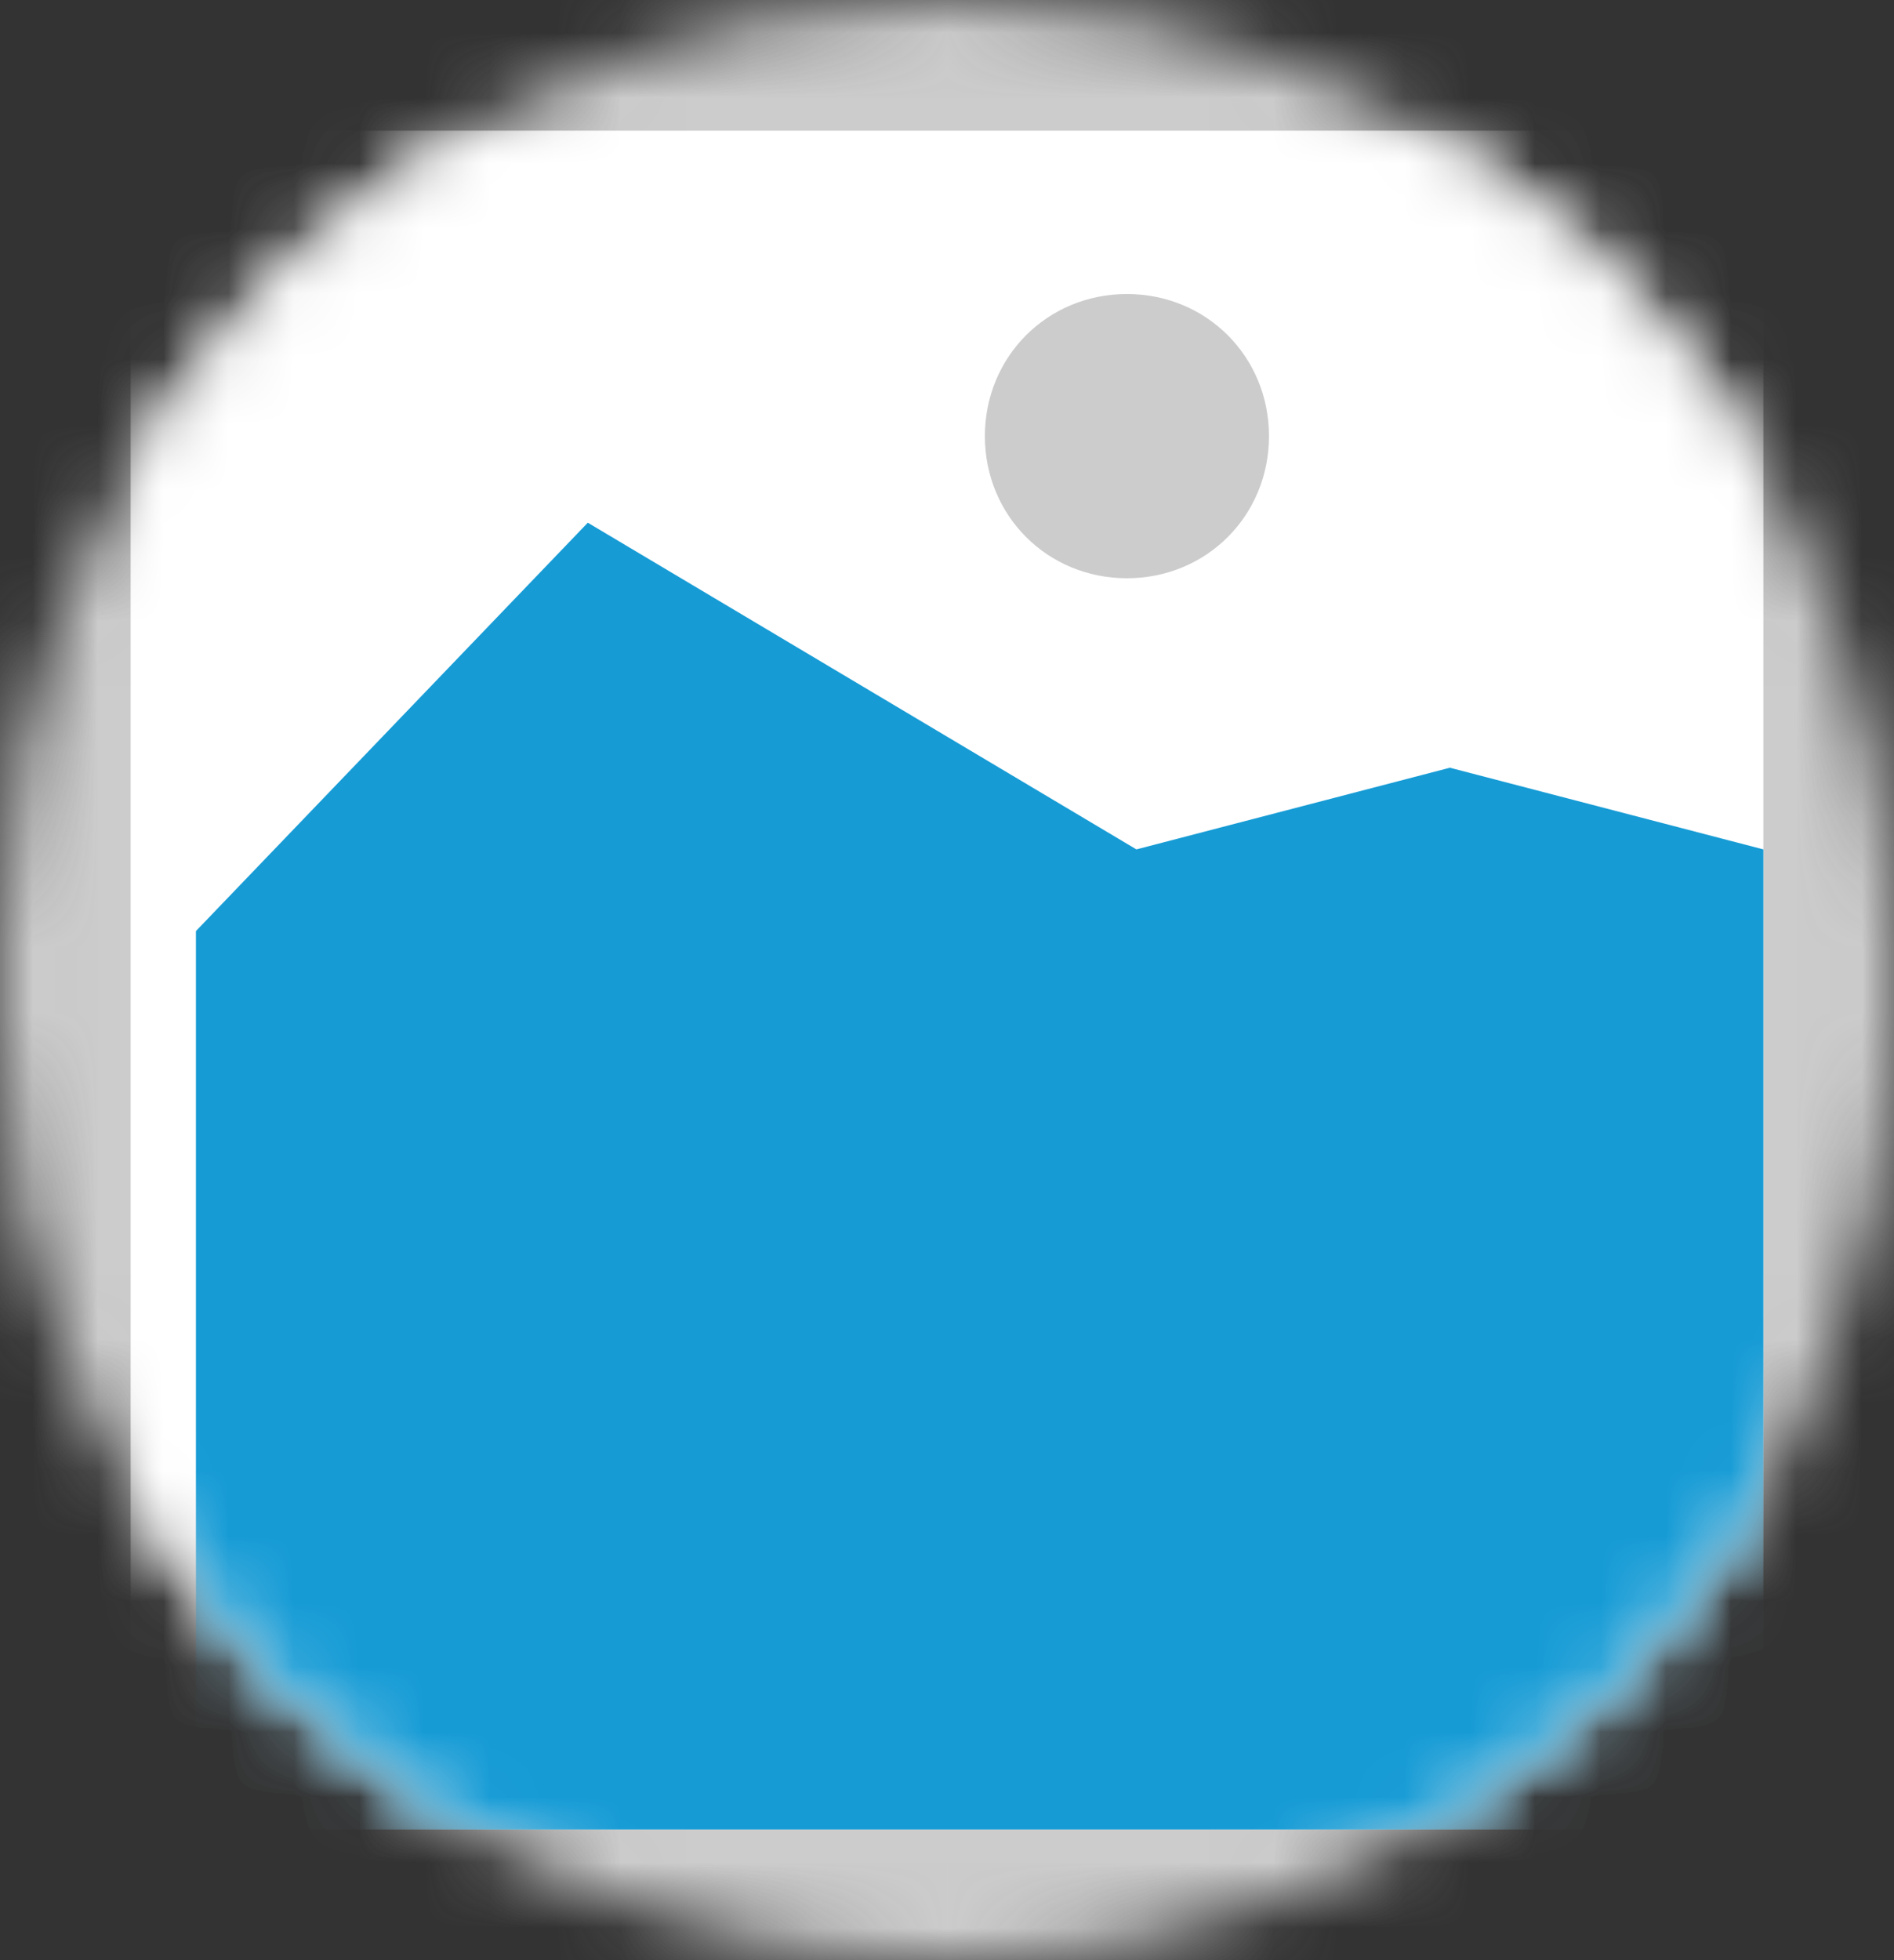 ﻿<?xml version="1.0" encoding="utf-8"?>
<svg version="1.1" xmlns:xlink="http://www.w3.org/1999/xlink" width="29px" height="30px" xmlns="http://www.w3.org/2000/svg">
  <rect width="100%" height="100%" fill="#333333" stroke="none"/>
  <defs>
    <mask fill="white" id="clip31">
      <path d="M 28.5 468  C 20.453 468  14 461.548  14 453.5  L 14 452.5  C 14 444.452  20.453 438  28.5 438  L 28.5 438  C 36.547 438  43 444.452  43 452.5  L 43 453.5  C 43 461.548  36.547 468  28.5 468  " fill-rule="evenodd" />
    </mask>
  </defs>
  <g transform="matrix(1 0 0 1 -14 -438 )">
    <path d="M 14 438  L 43 438  L 43 468  L 14 468  L 14 438  " fill-rule="nonzero" fill="#cccccc" stroke="none" mask="url(#clip31)" />
    <path d="M 16 440  L 41 440  L 41 466  L 16 466  L 16 440  " fill-rule="nonzero" fill="#ffffff" stroke="none" mask="url(#clip31)" />
    <path d="M 31.255 446.85  C 30.037 446.85  29.08 445.893  29.08 444.675  C 29.08 443.457  30.037 442.5  31.255 442.5  C 32.473 442.5  33.43 443.457  33.43 444.675  C 33.43 445.893  32.473 446.85  31.255 446.85  " fill-rule="nonzero" fill="#cccccc" stroke="none" mask="url(#clip31)" />
    <path d="M 17 466  L 17 452.25  L 23 446  L 31.4 451  L 36.2 449.75  L 41 451  L 41 466  L 17 466  " fill-rule="nonzero" fill="#169bd5" stroke="none" mask="url(#clip31)" />
  </g>
</svg>
